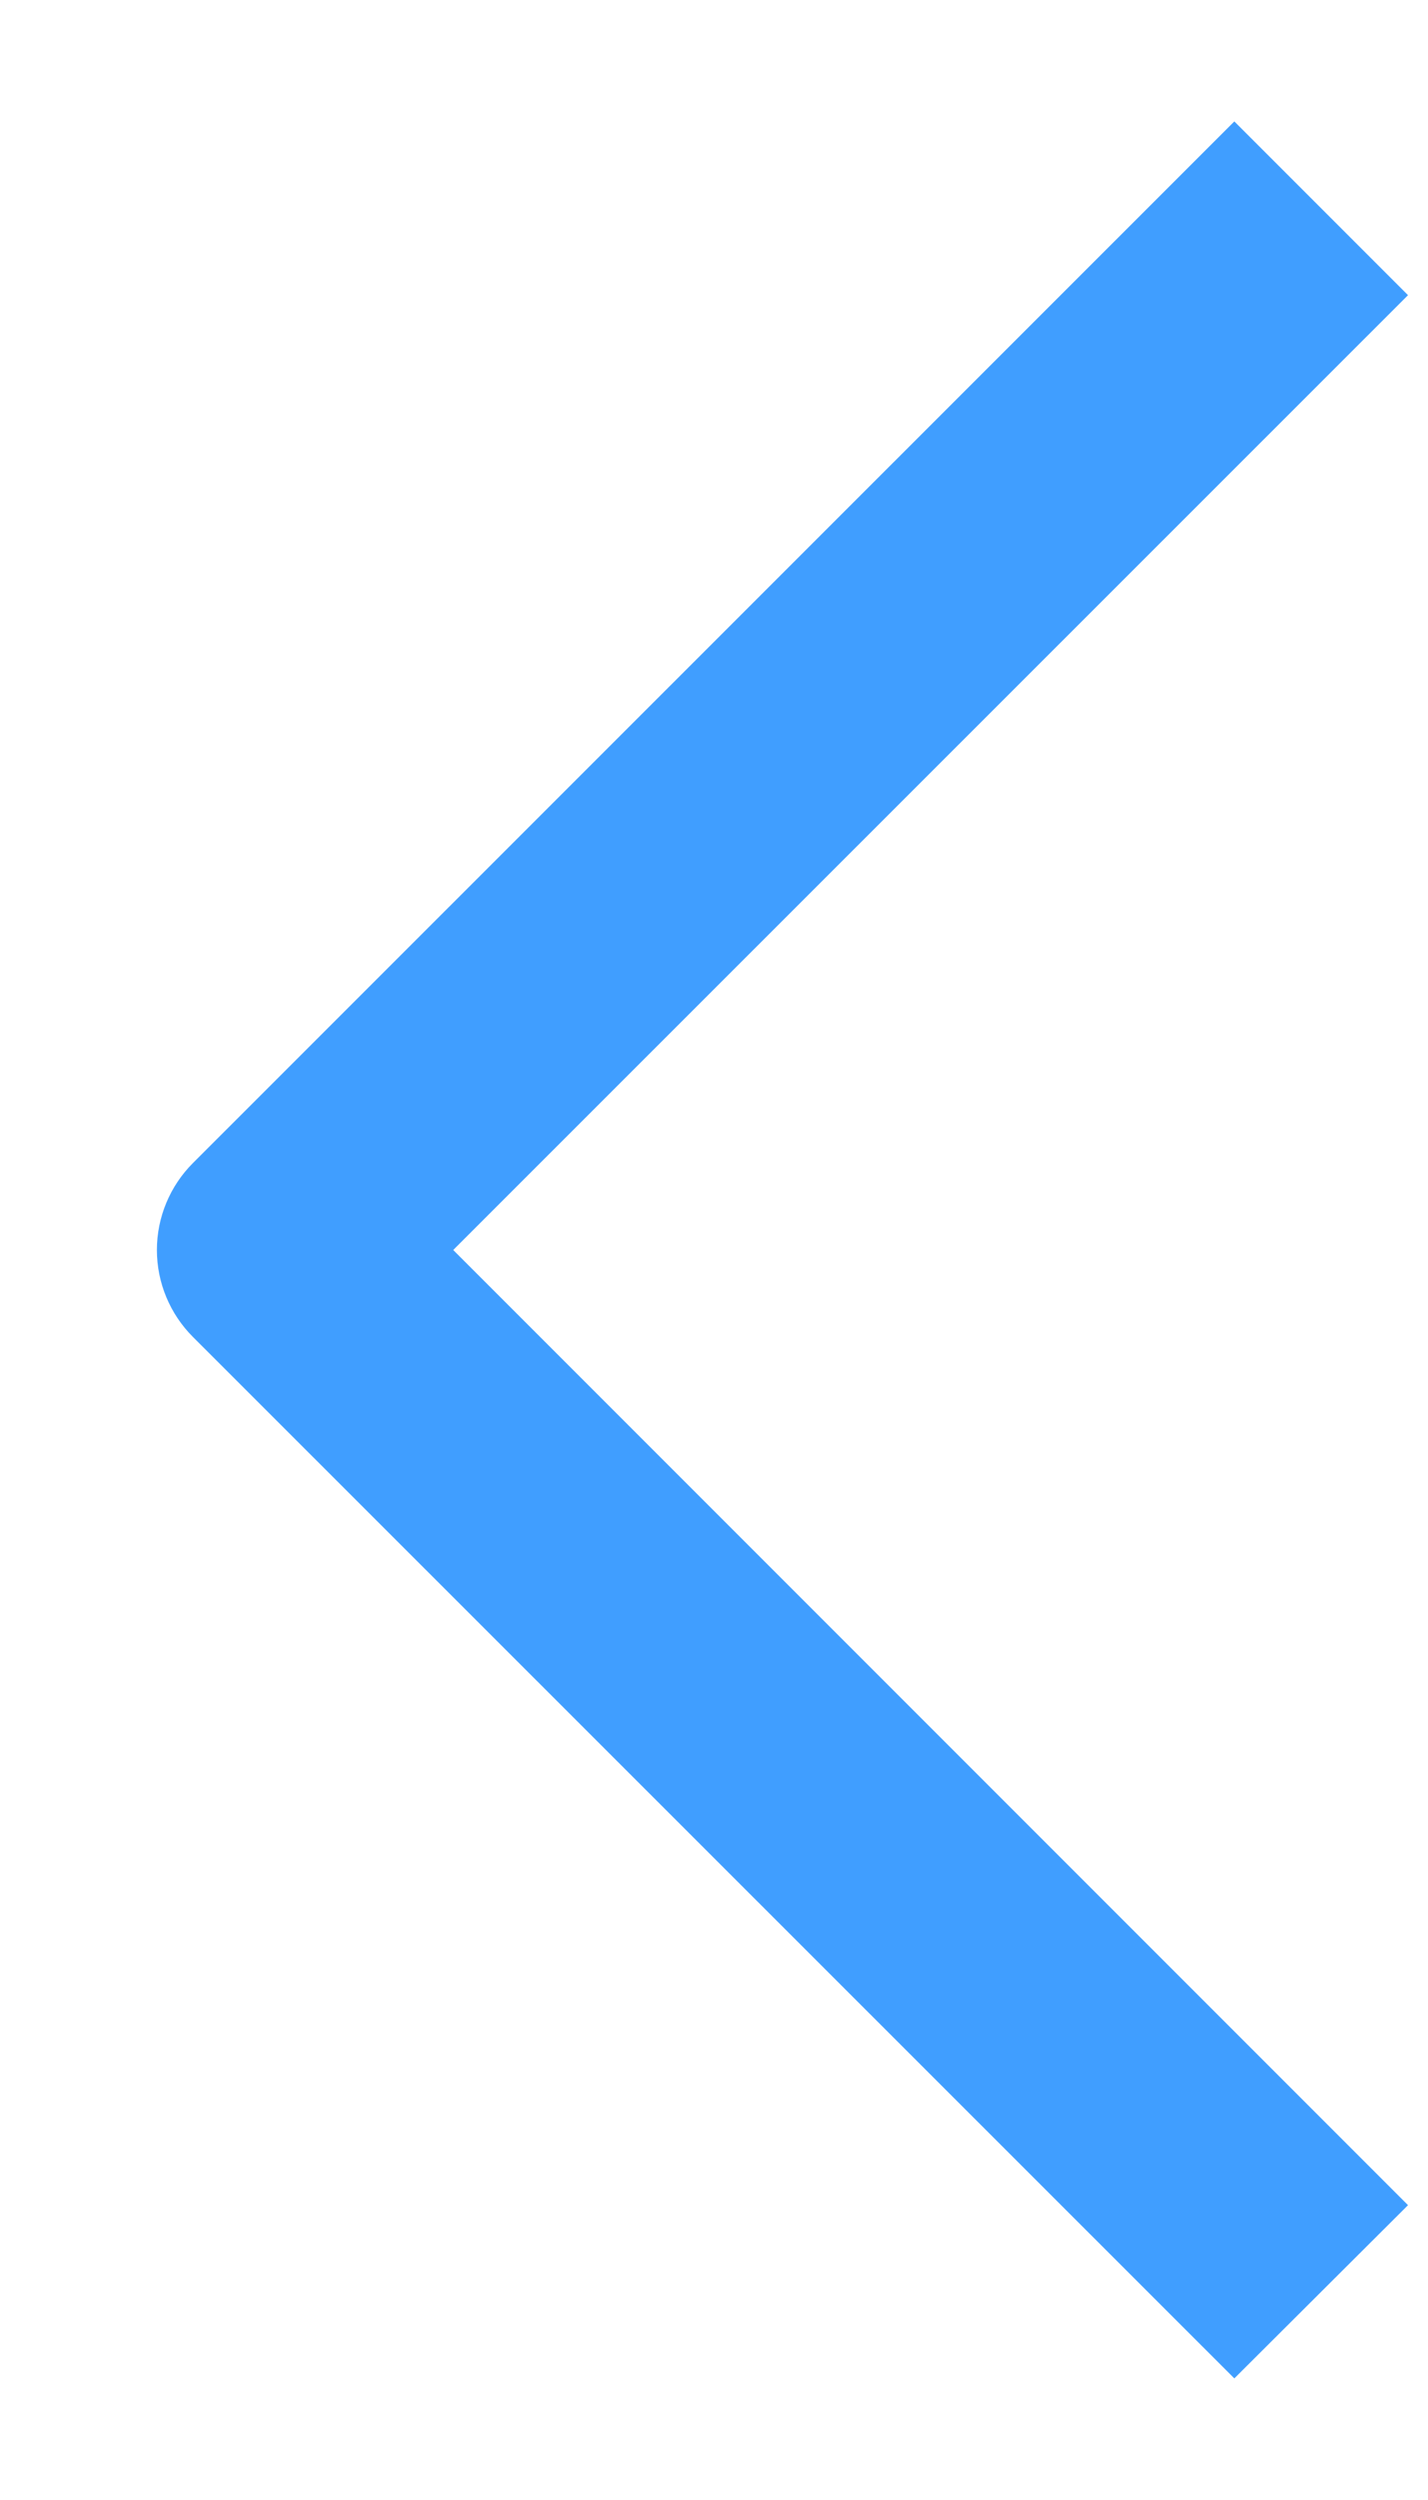 ﻿<?xml version="1.0" encoding="utf-8"?>
<svg version="1.1" xmlns:xlink="http://www.w3.org/1999/xlink" width="8px" height="14px" xmlns="http://www.w3.org/2000/svg">
  <g transform="matrix(1 0 0 1 -1074 -49 )">
    <path d="M 7.888 1.653  L 2.539 7  L 7.888 12.349  L 6.915 13.319  L 1.081 7.487  C 0.952 7.358  0.879 7.183  0.879 7  C 0.879 6.817  0.952 6.642  1.081 6.513  L 6.915 0.68  L 7.888 1.653  Z " fill-rule="nonzero" fill="#409eff" stroke="none" fill-opacity="0.996" transform="matrix(1 0 0 1 1074 49 )" />
  </g>
</svg>